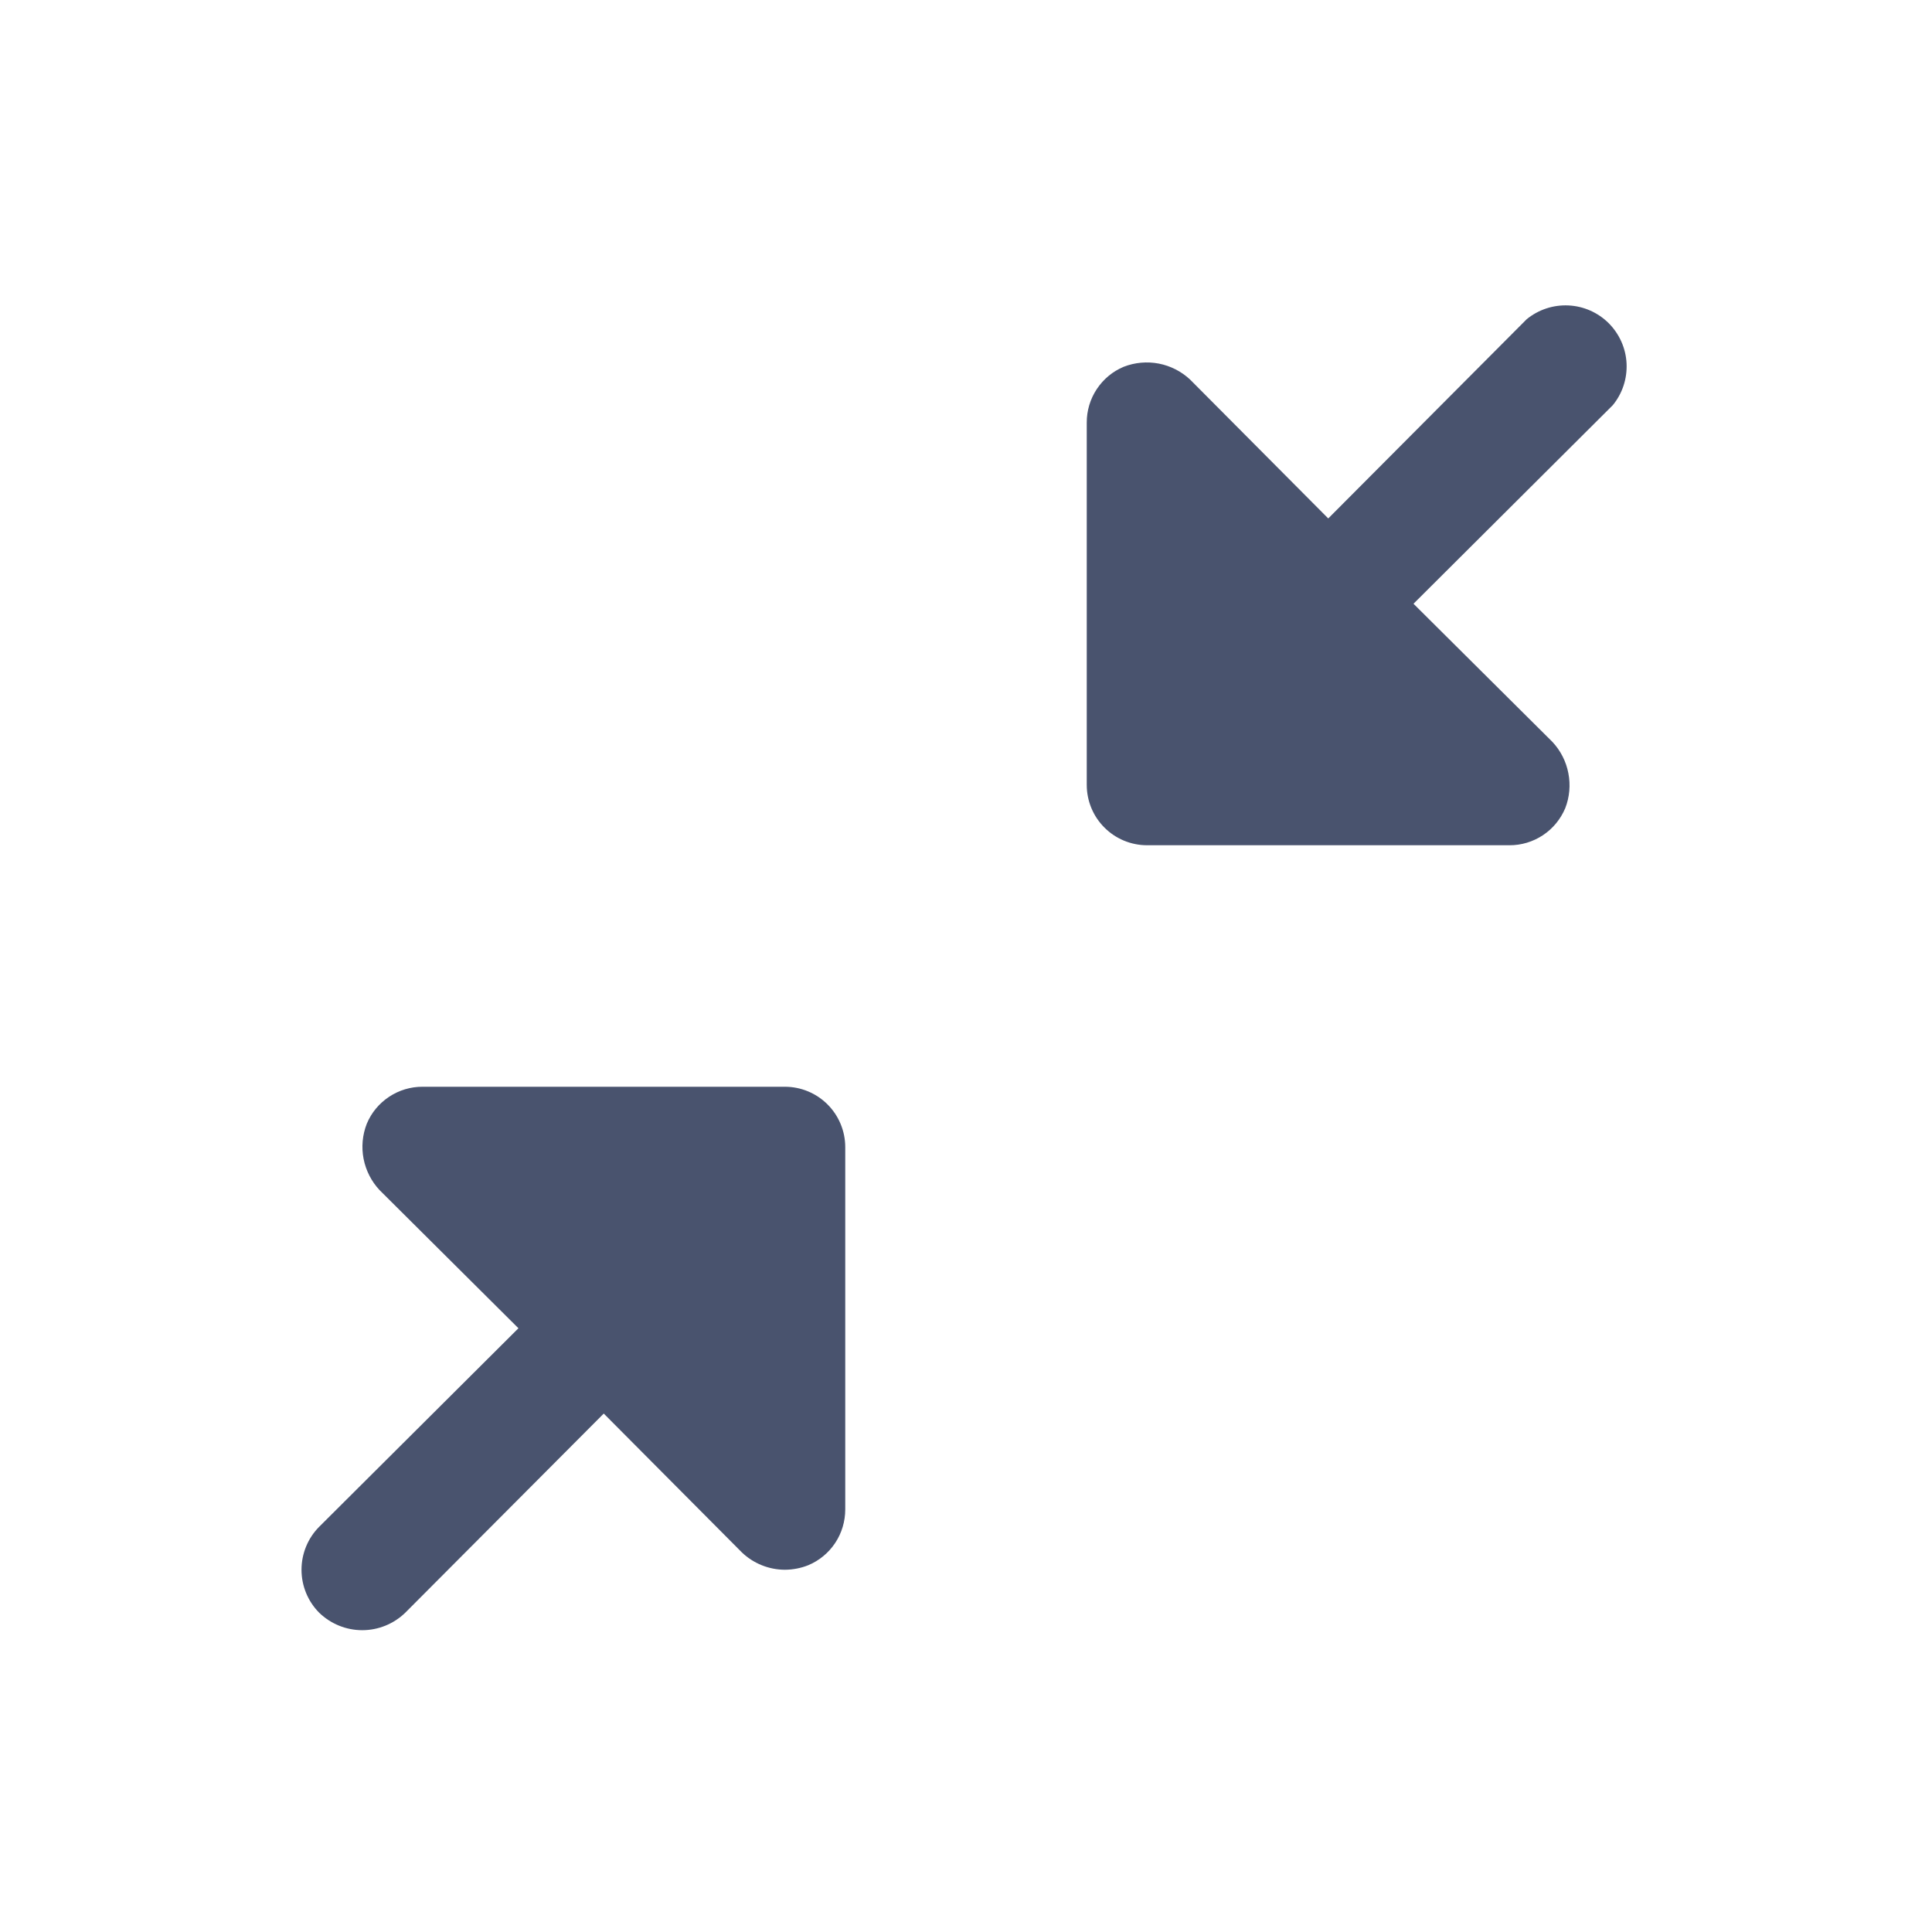 <svg width="32" height="32" viewBox="0 0 32 32" fill="none" xmlns="http://www.w3.org/2000/svg">
<path d="M26.712 6.712L23.412 10L25.712 12.287C25.848 12.432 25.94 12.612 25.977 12.807C26.015 13.001 25.997 13.203 25.925 13.387C25.848 13.569 25.72 13.725 25.555 13.834C25.39 13.943 25.197 14.001 25 14H19C18.735 14 18.48 13.895 18.293 13.707C18.105 13.52 18 13.265 18 13V7C17.999 6.803 18.057 6.609 18.166 6.445C18.275 6.28 18.43 6.151 18.612 6.075C18.797 6.003 18.998 5.985 19.193 6.022C19.388 6.06 19.568 6.152 19.712 6.287L22 8.587L25.287 5.287C25.482 5.128 25.728 5.047 25.979 5.059C26.23 5.071 26.468 5.176 26.646 5.354C26.823 5.532 26.929 5.769 26.941 6.02C26.953 6.271 26.872 6.518 26.712 6.712V6.712ZM13 18H7C6.802 17.999 6.609 18.057 6.445 18.166C6.28 18.275 6.151 18.43 6.075 18.613C6.003 18.797 5.984 18.998 6.022 19.193C6.06 19.388 6.152 19.568 6.287 19.712L8.587 22L5.287 25.288C5.099 25.477 4.994 25.733 4.994 26C4.994 26.267 5.099 26.523 5.287 26.712C5.478 26.897 5.734 27.001 6 27.001C6.266 27.001 6.521 26.897 6.712 26.712L10 23.413L12.287 25.712C12.479 25.896 12.734 25.999 13 26C13.133 25.999 13.264 25.974 13.387 25.925C13.569 25.849 13.725 25.72 13.834 25.555C13.943 25.391 14 25.197 14 25V19C14 18.735 13.894 18.48 13.707 18.293C13.519 18.105 13.265 18 13 18Z" fill="#49536E"/>
</svg>
